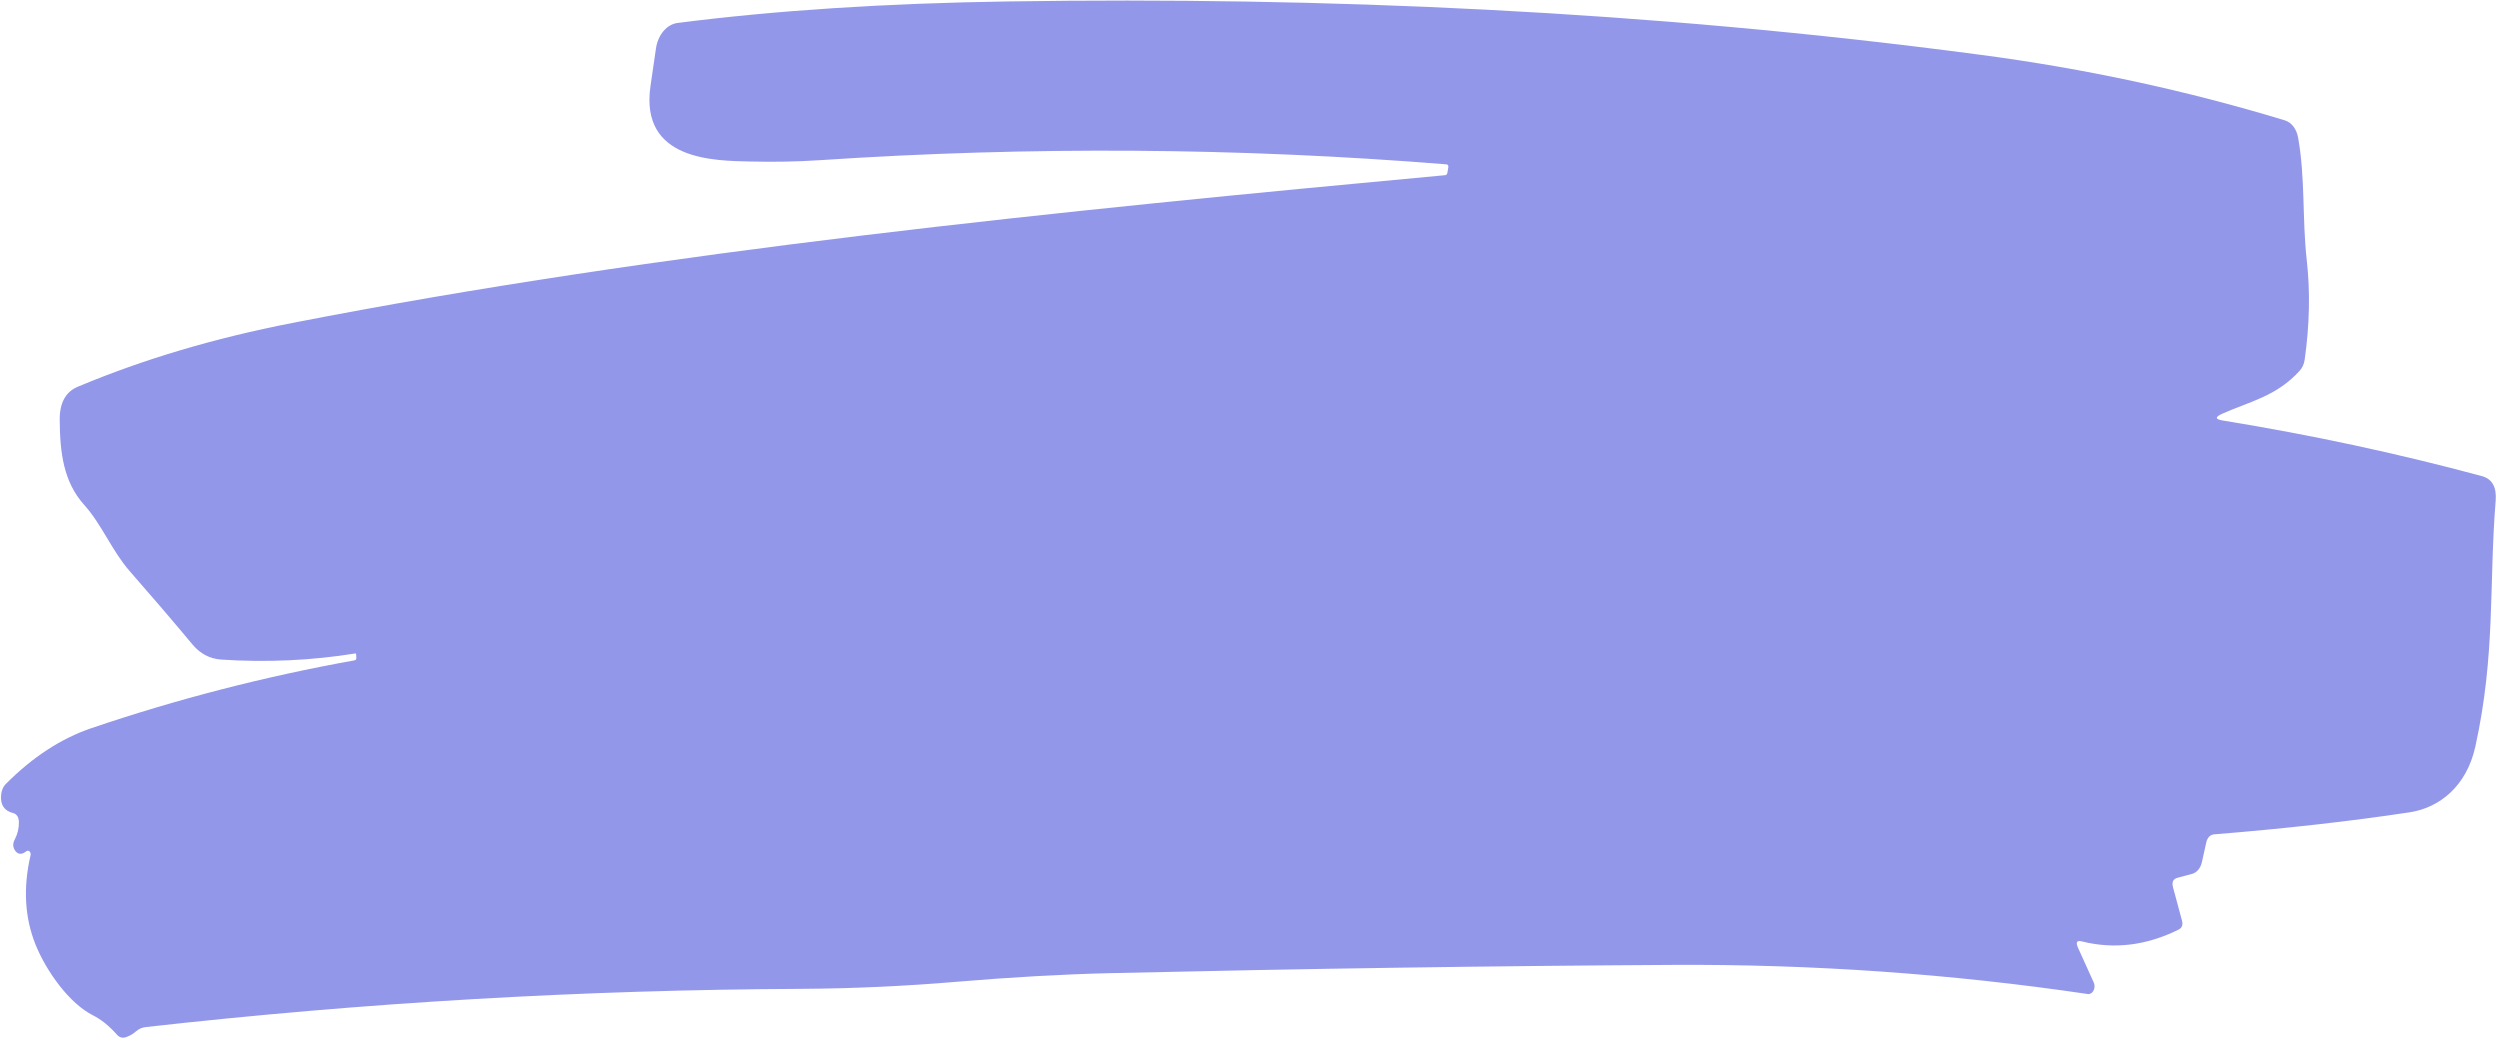 <svg width="355" height="148" viewBox="0 0 355 148" fill="none" xmlns="http://www.w3.org/2000/svg">
<path d="M50.47 92.788C44.232 93.793 37.88 94.085 31.412 93.662C29.802 93.548 28.449 92.839 27.351 91.537C24.44 88.05 21.456 84.564 18.399 81.081C15.89 78.205 14.457 74.477 11.97 71.714C9.033 68.442 8.507 64.336 8.48 59.607C8.46 57.199 9.321 55.633 11.064 54.911C20.266 51.044 30.404 48.029 41.475 45.866C93.91 35.628 150.486 29.958 205.231 24.874C205.299 24.867 205.364 24.833 205.417 24.775C205.47 24.718 205.507 24.641 205.524 24.555L205.652 23.818C205.708 23.511 205.615 23.351 205.374 23.337C175.923 20.964 146.297 20.765 116.496 22.741C113.214 22.955 109.936 23.02 106.661 22.937C101.545 22.82 90.818 22.874 92.371 12.202C92.633 10.442 92.891 8.669 93.146 6.884C93.281 5.94 93.657 5.071 94.213 4.415C94.77 3.758 95.476 3.352 96.221 3.259C110.116 1.477 125.796 0.458 143.263 0.203C187.85 -0.459 233.801 1.487 281.178 7.775C296.026 9.732 310.451 12.837 324.454 17.092C324.912 17.23 325.327 17.528 325.657 17.953C325.986 18.378 326.216 18.915 326.323 19.504C327.365 25.276 326.899 31.039 327.558 36.92C328.063 41.403 327.964 46.125 327.262 51.087C327.17 51.702 326.938 52.216 326.567 52.63C323.272 56.281 319.518 56.984 315.545 58.754C314.523 59.218 314.544 59.536 315.608 59.707C328.244 61.763 340.51 64.395 352.404 67.601C353.882 67.994 354.543 69.16 354.386 71.099C353.417 83.032 354.392 92.877 351.497 106.024C350.255 111.65 346.398 114.711 342.155 115.35C333.754 116.619 324.51 117.661 314.423 118.476C313.83 118.53 313.45 118.925 313.283 119.66L312.663 122.455C312.571 122.859 312.392 123.225 312.148 123.514C311.904 123.802 311.604 124.002 311.281 124.09L309.204 124.644C308.575 124.808 308.366 125.268 308.575 126.024L309.838 130.71C310.007 131.328 309.847 131.759 309.36 132.005C304.783 134.269 300.205 134.827 295.626 133.678C294.901 133.489 294.724 133.802 295.094 134.617L297.317 139.524C297.395 139.697 297.433 139.896 297.426 140.099C297.419 140.301 297.368 140.499 297.278 140.669C297.189 140.839 297.064 140.974 296.919 141.059C296.773 141.145 296.614 141.177 296.457 141.151C277.007 138.281 257.383 136.902 237.583 137.015C212.054 137.156 185.351 137.548 157.473 138.191C150.817 138.354 143.626 138.76 135.899 139.409C128.473 140.037 121.135 140.373 113.887 140.416C82.719 140.553 51.641 142.364 20.653 145.849C20.157 145.909 19.705 146.113 19.299 146.463C18.841 146.859 18.352 147.136 17.83 147.293C17.358 147.44 16.944 147.312 16.589 146.907C15.506 145.68 14.372 144.767 13.187 144.168C9.855 142.493 6.583 137.937 5.053 134.147C3.506 130.301 3.268 126.069 4.338 121.451C4.36 121.35 4.359 121.245 4.334 121.148C4.309 121.05 4.261 120.965 4.198 120.904C4.134 120.842 4.057 120.807 3.977 120.802C3.896 120.798 3.816 120.824 3.746 120.878C3.119 121.364 2.606 121.36 2.208 120.867C1.811 120.361 1.774 119.806 2.098 119.204C2.499 118.432 2.694 117.612 2.685 116.742C2.667 116.022 2.386 115.59 1.843 115.448C0.603 115.131 0.04 114.293 0.154 112.935C0.202 112.255 0.44 111.704 0.87 111.281C4.641 107.495 8.667 104.872 12.947 103.41C25.125 99.274 37.59 96.06 50.343 93.768C50.538 93.741 50.623 93.603 50.598 93.354L50.566 92.887C50.561 92.812 50.529 92.779 50.47 92.788Z" fill="#9397E9"/>
</svg>
